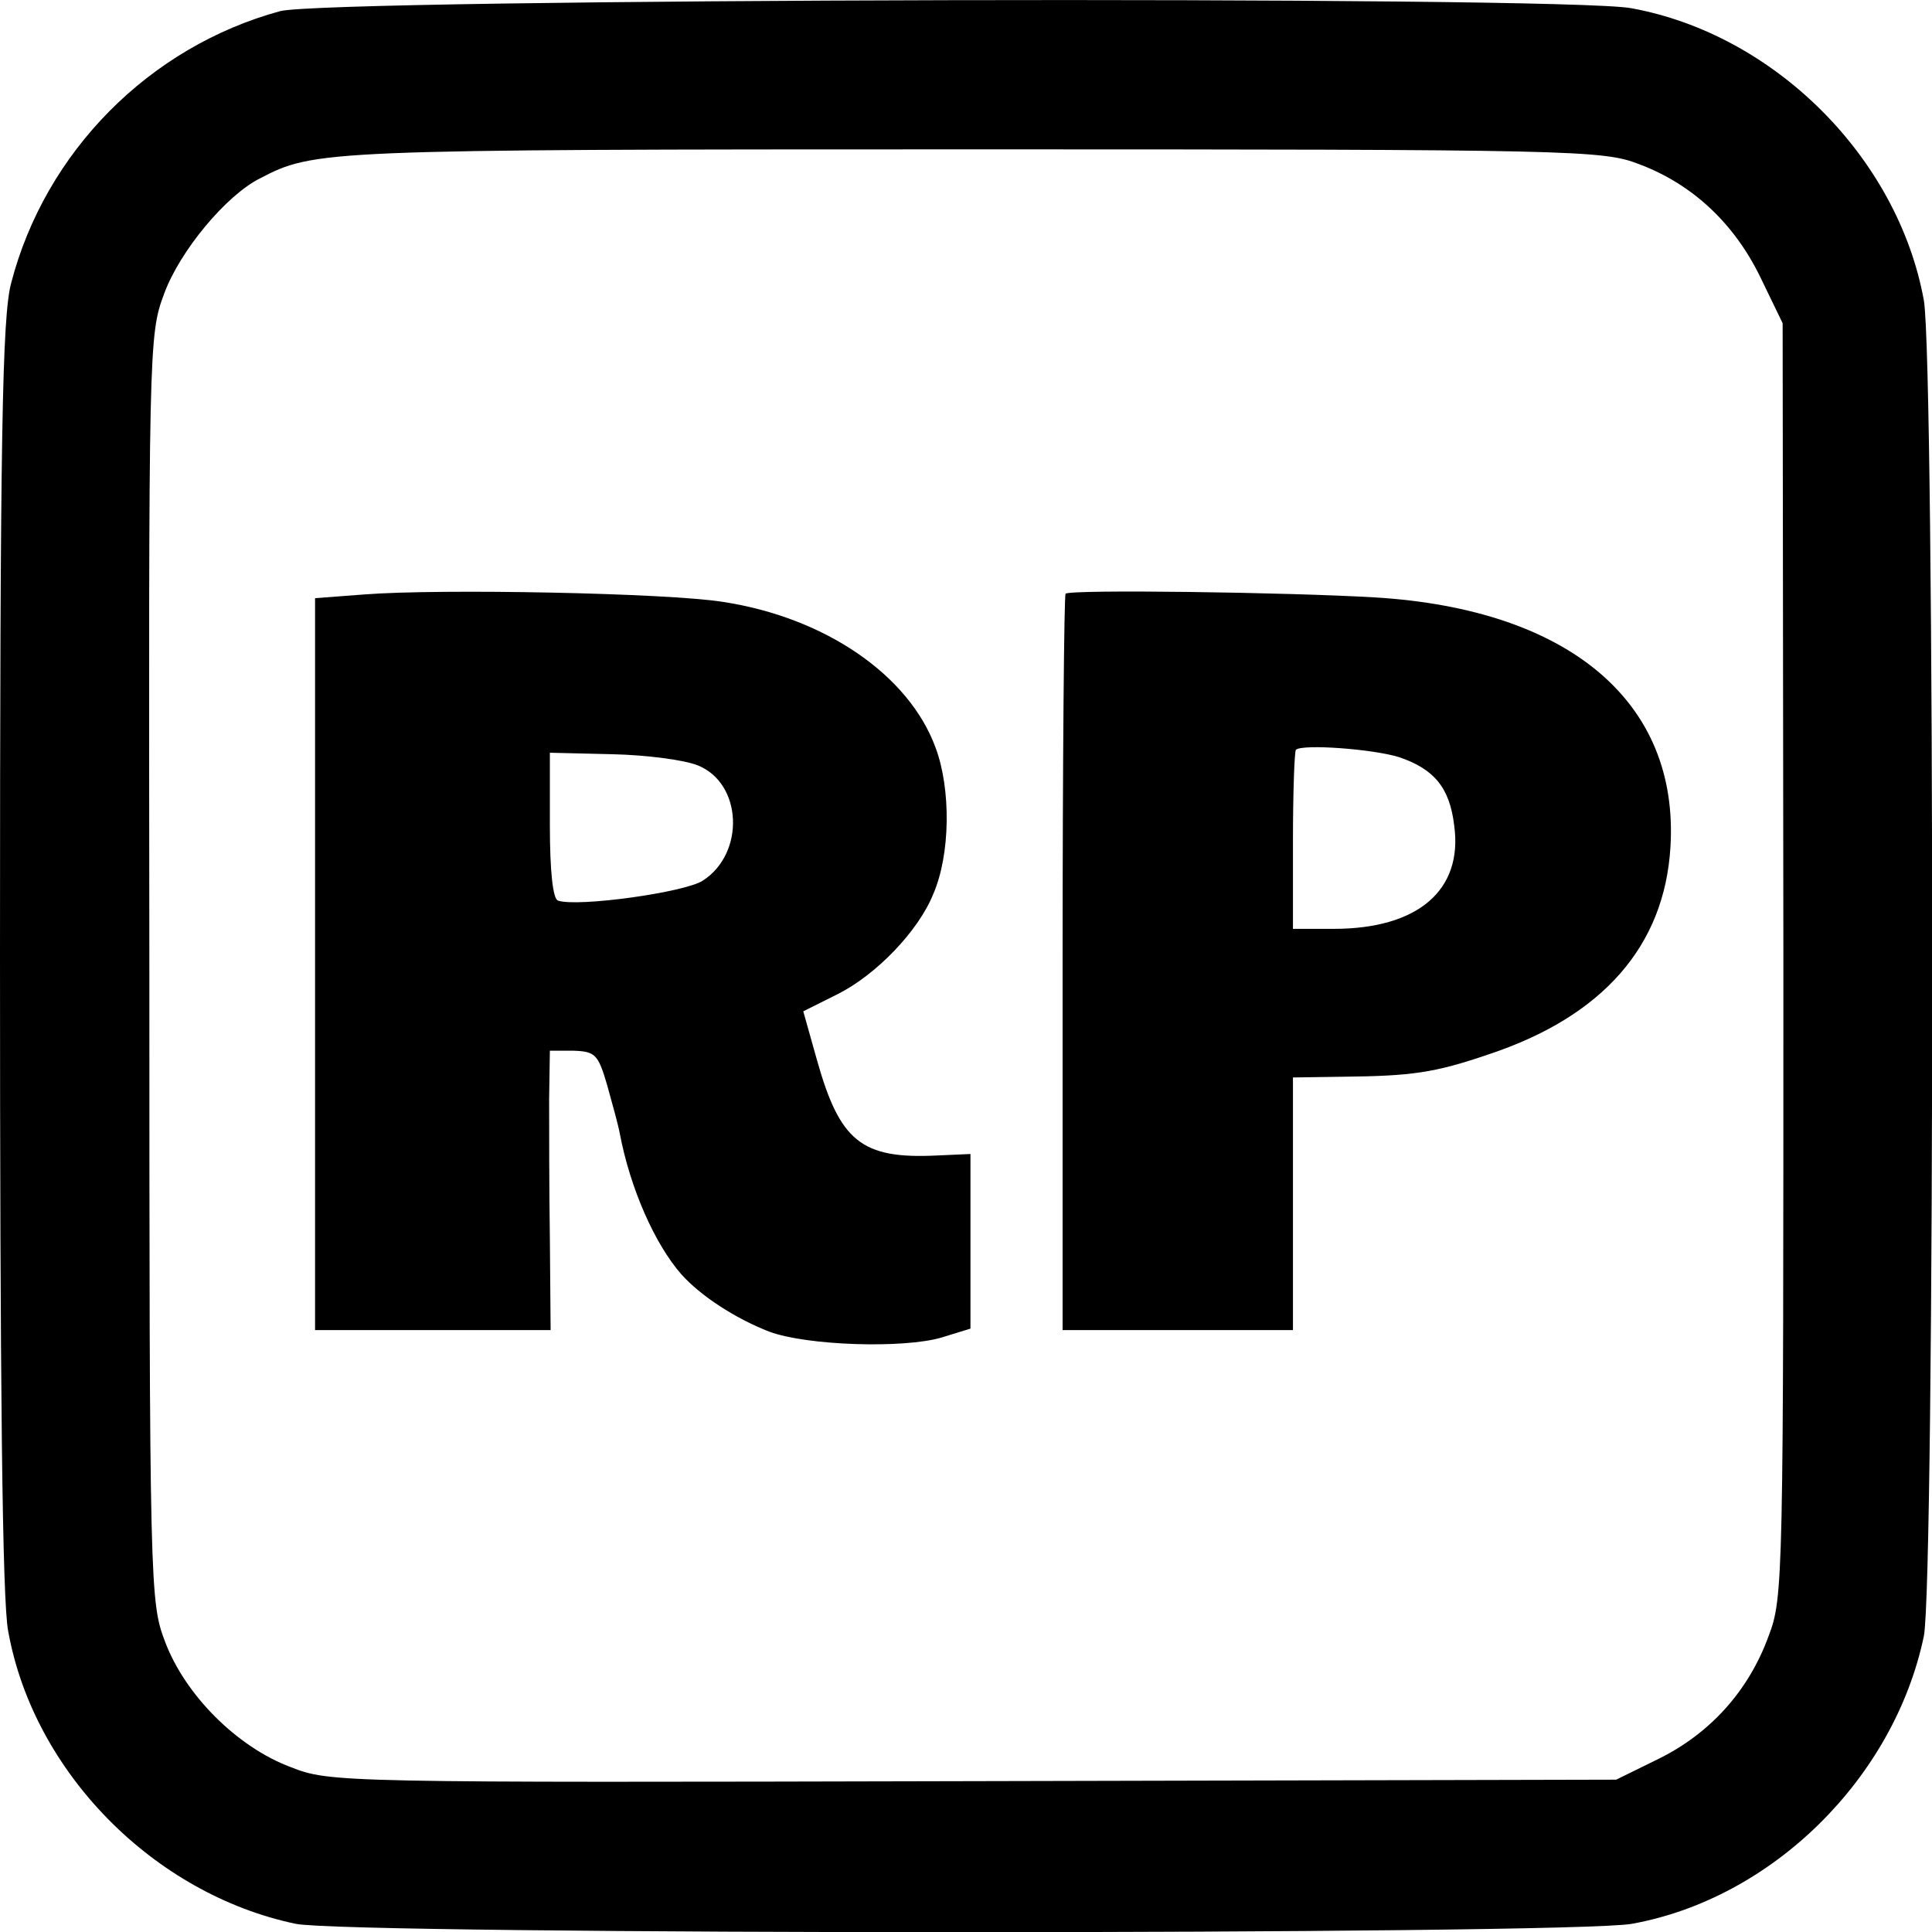 <?xml version="1.0" standalone="no"?>
<!DOCTYPE svg PUBLIC "-//W3C//DTD SVG 20010904//EN"
 "http://www.w3.org/TR/2001/REC-SVG-20010904/DTD/svg10.dtd">
<svg version="1.0" xmlns="http://www.w3.org/2000/svg"
 width="260pt" height="260pt" viewBox="0 0 260 260"
 preserveAspectRatio="xMidYMid meet">
<g transform="translate(0,260) scale(0.1,-0.1)"
fill="#000000" stroke="none">
<path d="M377 2585 c-176 -48 -316 -189 -362 -366 -12 -45 -15 -203 -15 -904
0 -574 3 -870 11 -910 34 -190 196 -354 387 -394 73 -15 1714 -15 1798 0 189
34 353 196 393 387 15 73 15 1714 0 1798 -35 192 -201 358 -394 393 -93 17
-1754 13 -1818 -4z m1829 -206 c72 -27 128 -80 163 -152 l30 -62 1 -857 c0
-836 0 -858 -20 -910 -27 -74 -79 -131 -148 -165 l-57 -28 -865 -2 c-855 -2
-866 -2 -919 19 -72 27 -142 97 -169 169 -20 53 -21 69 -21 906 -1 841 -1 852
20 908 21 57 83 132 129 155 73 38 83 39 955 39 817 0 852 -1 901 -20z"/>
<path d="M490 1800 l-66 -5 0 -492 0 -493 159 0 158 0 -1 123 c-1 67 -1 152
-1 188 l1 65 32 0 c29 -1 33 -5 45 -46 7 -25 15 -54 17 -65 14 -74 47 -149 83
-190 26 -29 72 -59 118 -77 51 -19 181 -23 232 -8 l39 12 0 117 0 118 -45 -2
c-102 -5 -131 19 -162 130 l-18 64 46 23 c52 26 109 85 129 135 23 53 24 141
3 197 -36 98 -149 175 -286 196 -75 12 -381 18 -483 10z m449 -230 c60 -24 64
-118 7 -155 -24 -16 -169 -36 -195 -27 -7 2 -11 40 -11 101 l0 98 84 -2 c47
-1 98 -8 115 -15z"/>
<path d="M1434 1801 c-2 -2 -4 -226 -4 -498 l0 -493 155 0 155 0 0 170 0 170
68 1 c91 1 122 5 195 30 154 51 237 146 245 279 12 195 -136 320 -397 336
-118 7 -411 11 -417 5z m449 -220 c47 -16 68 -41 74 -92 12 -87 -49 -139 -162
-139 l-55 0 0 118 c0 65 2 121 4 123 9 8 104 1 139 -10z"/>
</g>
</svg>
